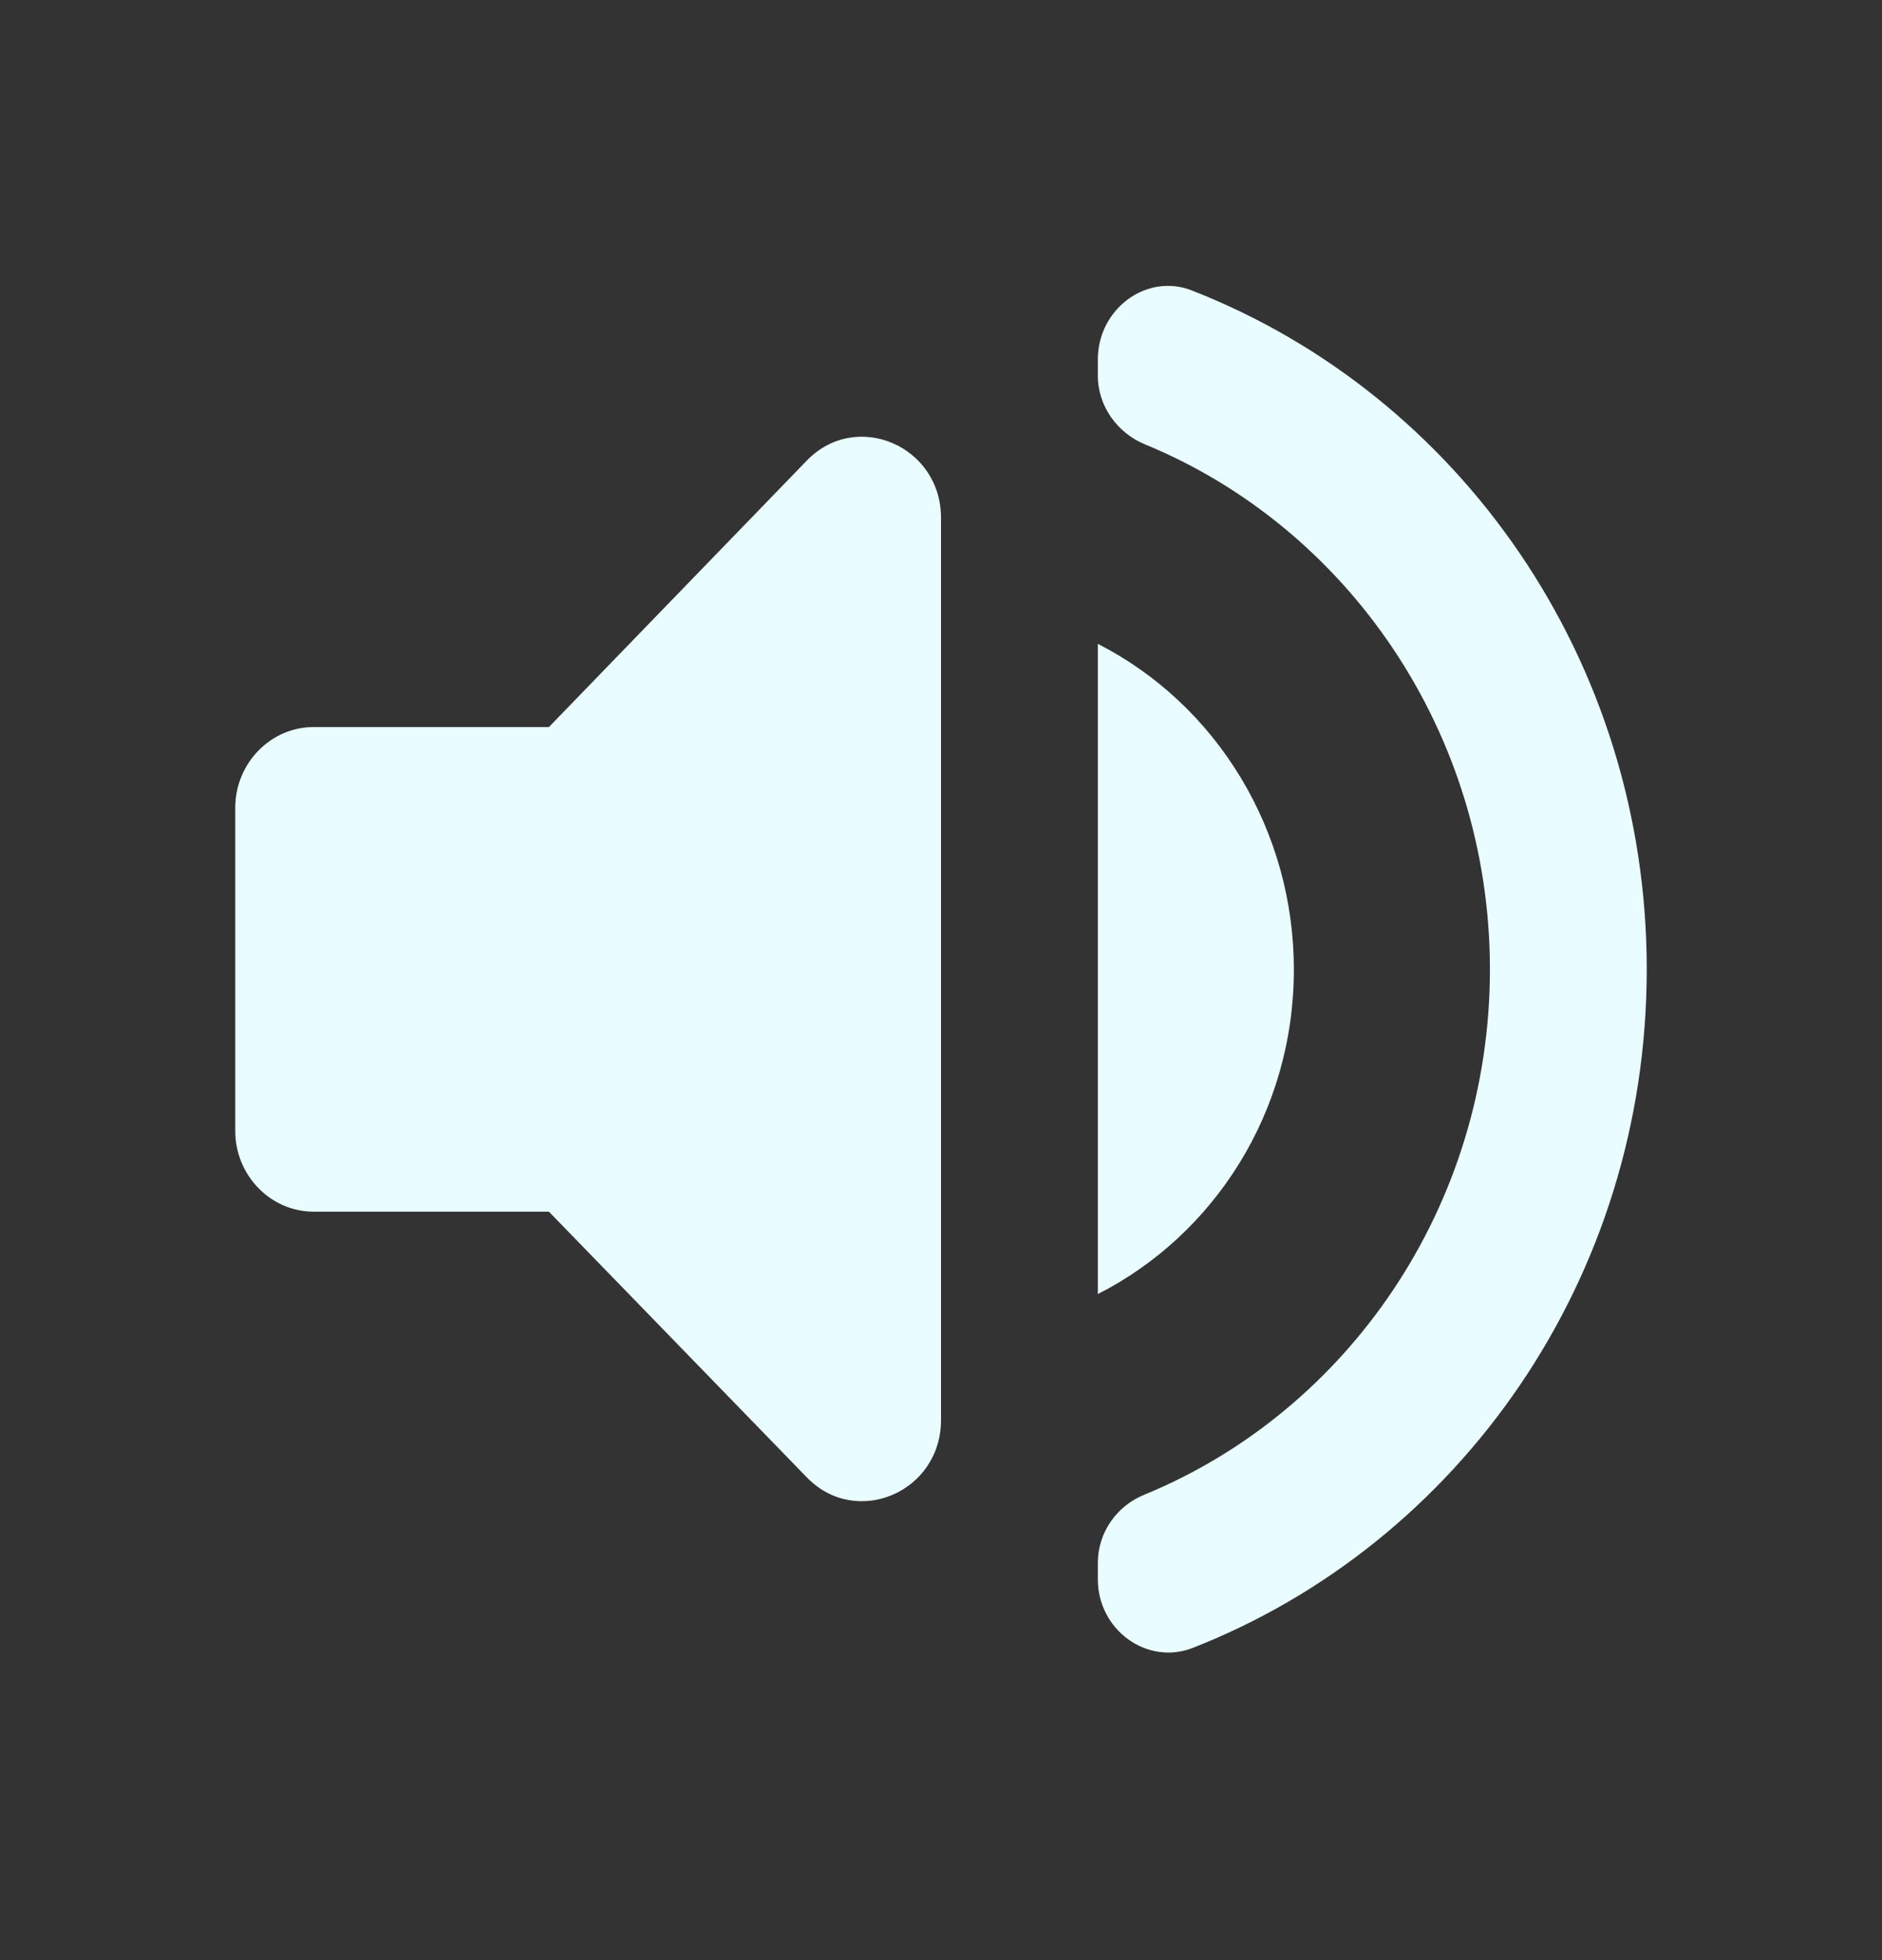 <svg width="24" height="25" viewBox="0 0 24 25" fill="none" xmlns="http://www.w3.org/2000/svg">
<rect x="0" y="0" width="24" height="25" fill="#333333" stroke="none"/>
<path d="M3 10.303V14.424C3 14.991 3.45 15.454 4 15.454H7L10.29 18.844C10.92 19.493 12 19.03 12 18.113V6.604C12 5.687 10.92 5.224 10.29 5.873L7 9.273H4C3.45 9.273 3 9.736 3 10.303ZM16.5 12.364C16.5 11.5 16.266 10.654 15.824 9.921C15.382 9.187 14.751 8.595 14 8.212V16.505C15.48 15.753 16.5 14.187 16.5 12.364ZM14 4.585V4.791C14 5.182 14.25 5.522 14.6 5.667C17.18 6.728 19 9.335 19 12.364C19 15.393 17.18 17.999 14.6 19.061C14.24 19.205 14 19.545 14 19.936V20.142C14 20.791 14.63 21.245 15.21 21.018C18.6 19.689 21 16.32 21 12.364C21 8.407 18.6 5.038 15.21 3.709C14.63 3.472 14 3.936 14 4.585Z" fill="#E9FCFF"/>
</svg>
